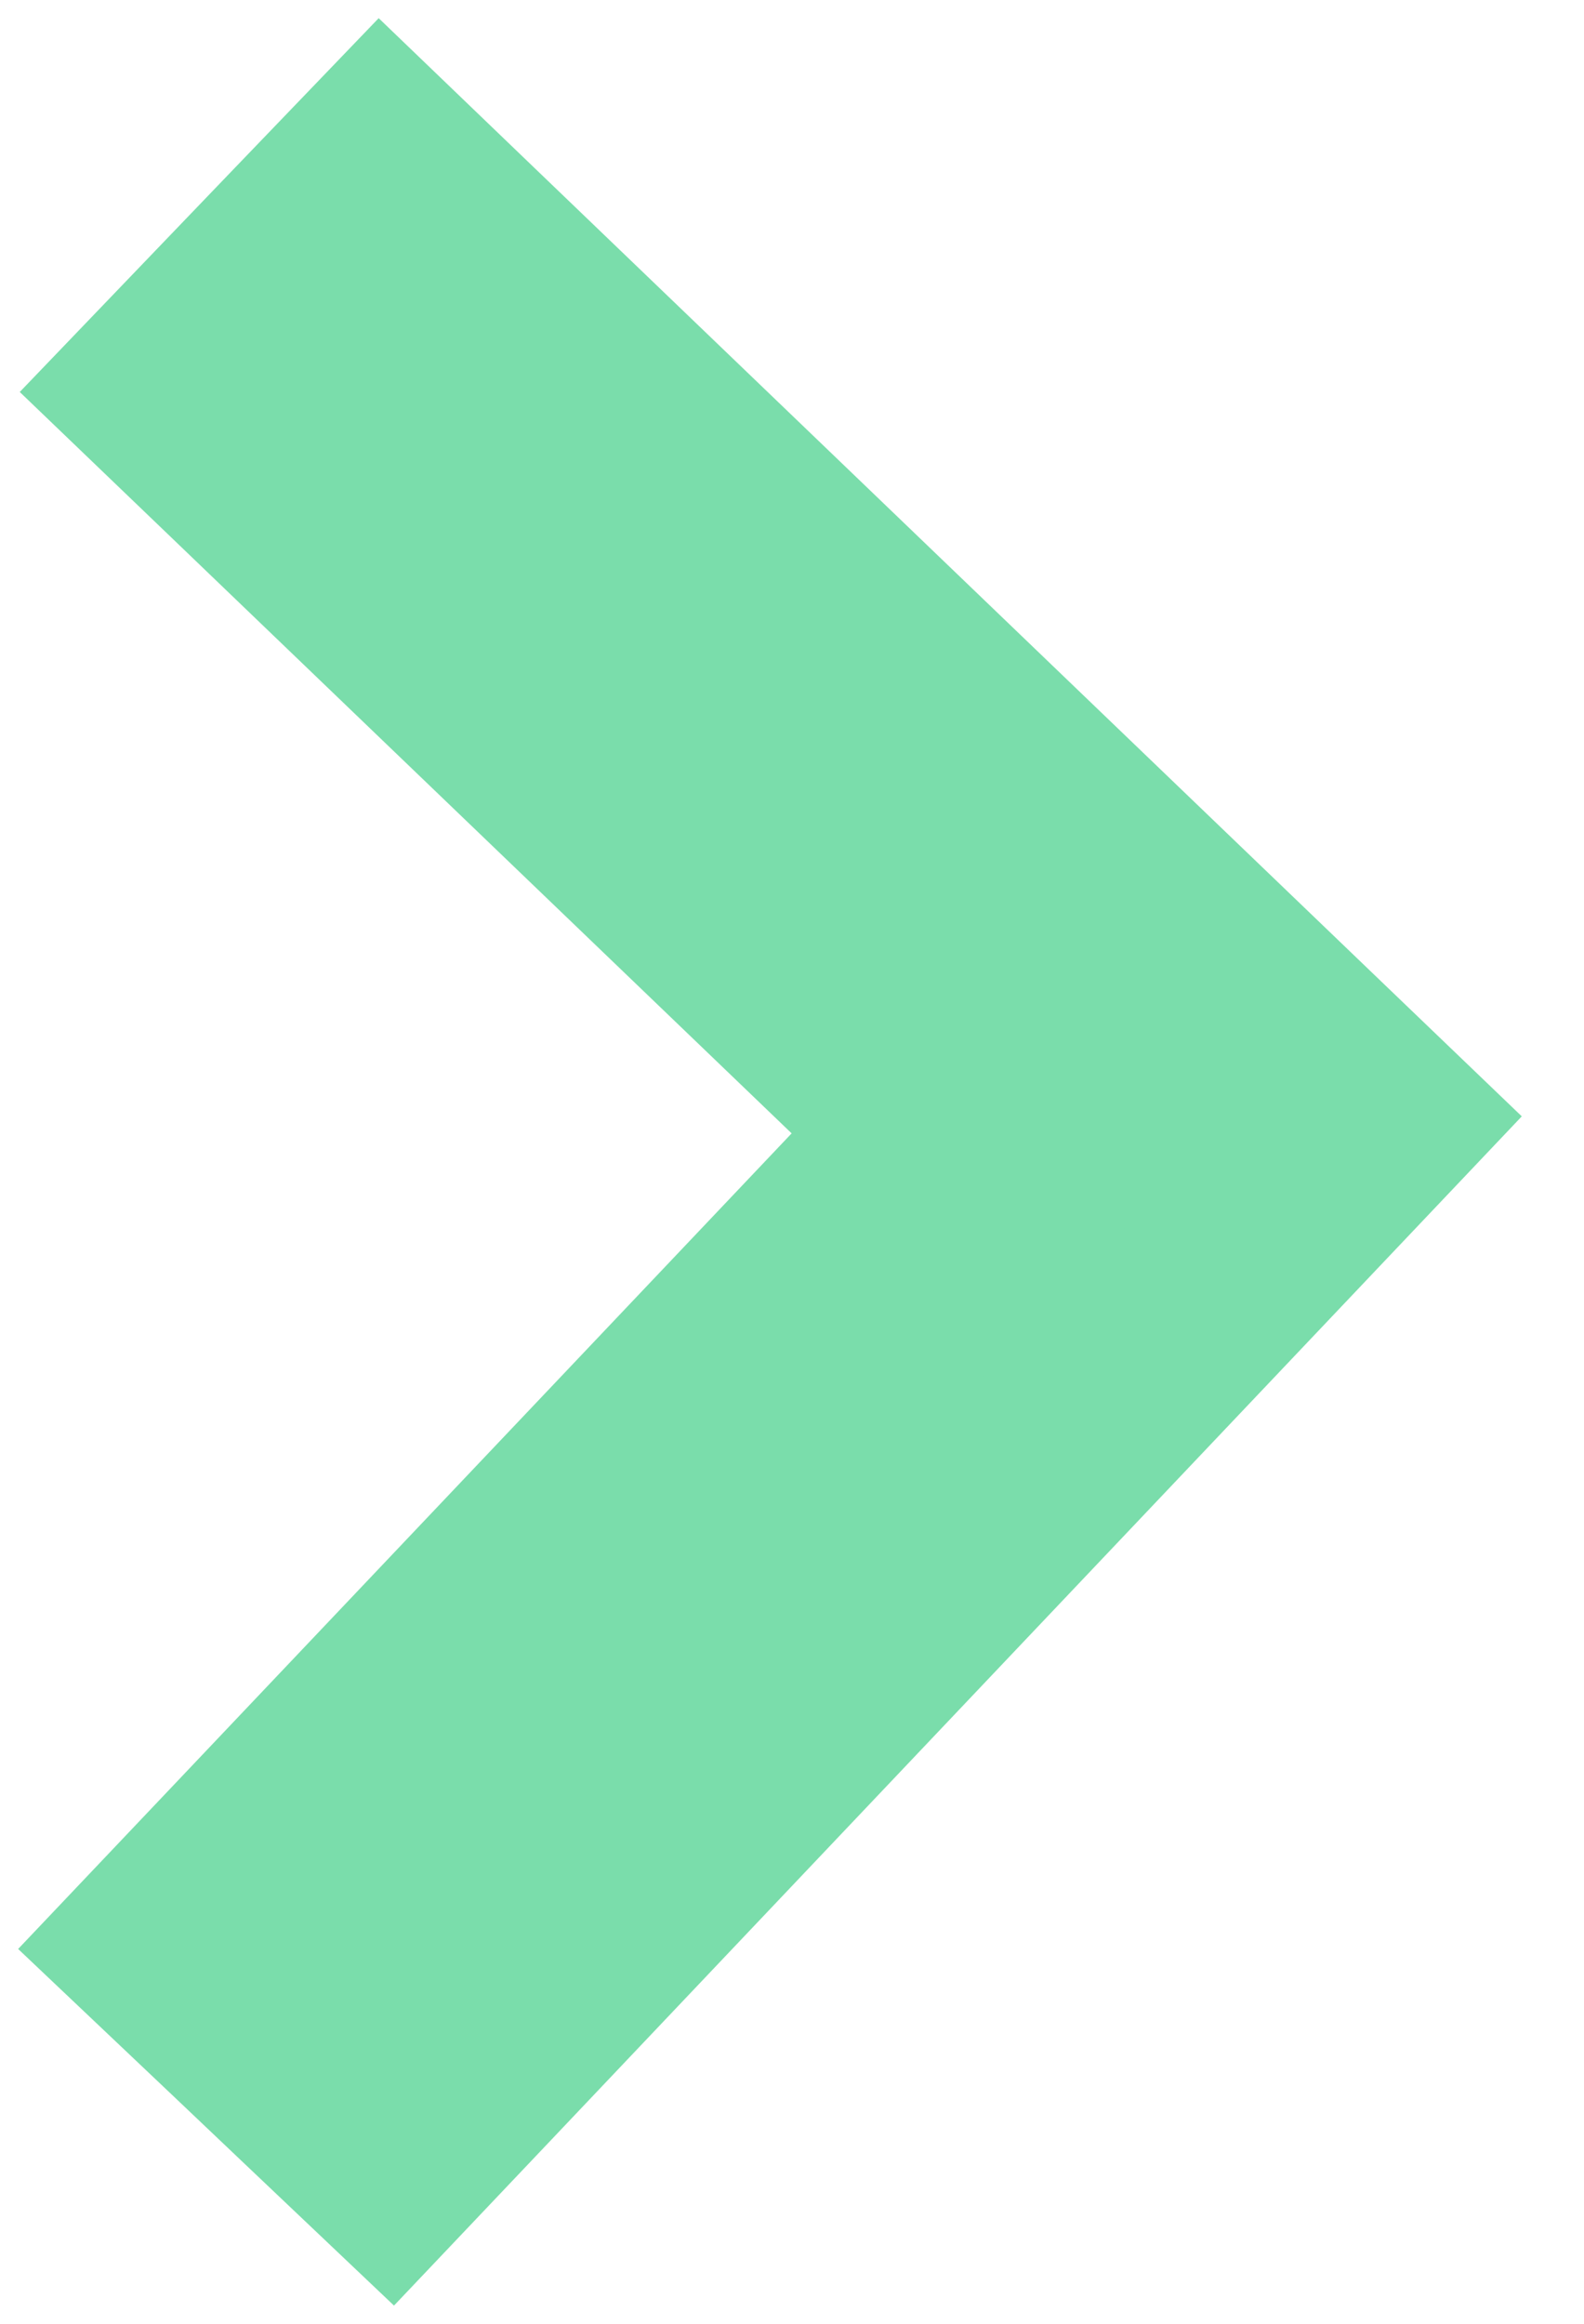 <svg width="15" height="22" viewBox="0 0 15 22" fill="none" xmlns="http://www.w3.org/2000/svg">
<path d="M4.335 2.279L3.614 1.586L2.921 2.307L2.294 2.96L1.601 3.682L2.322 4.374L8.906 10.697L2.274 17.689L1.586 18.414L2.312 19.102L2.969 19.726L3.694 20.414L4.383 19.688L12.317 11.323L13.001 10.602L12.284 9.914L4.335 2.279Z" fill="#7ADDAB" stroke="#7ADDAB" stroke-width="2"/>
</svg>
